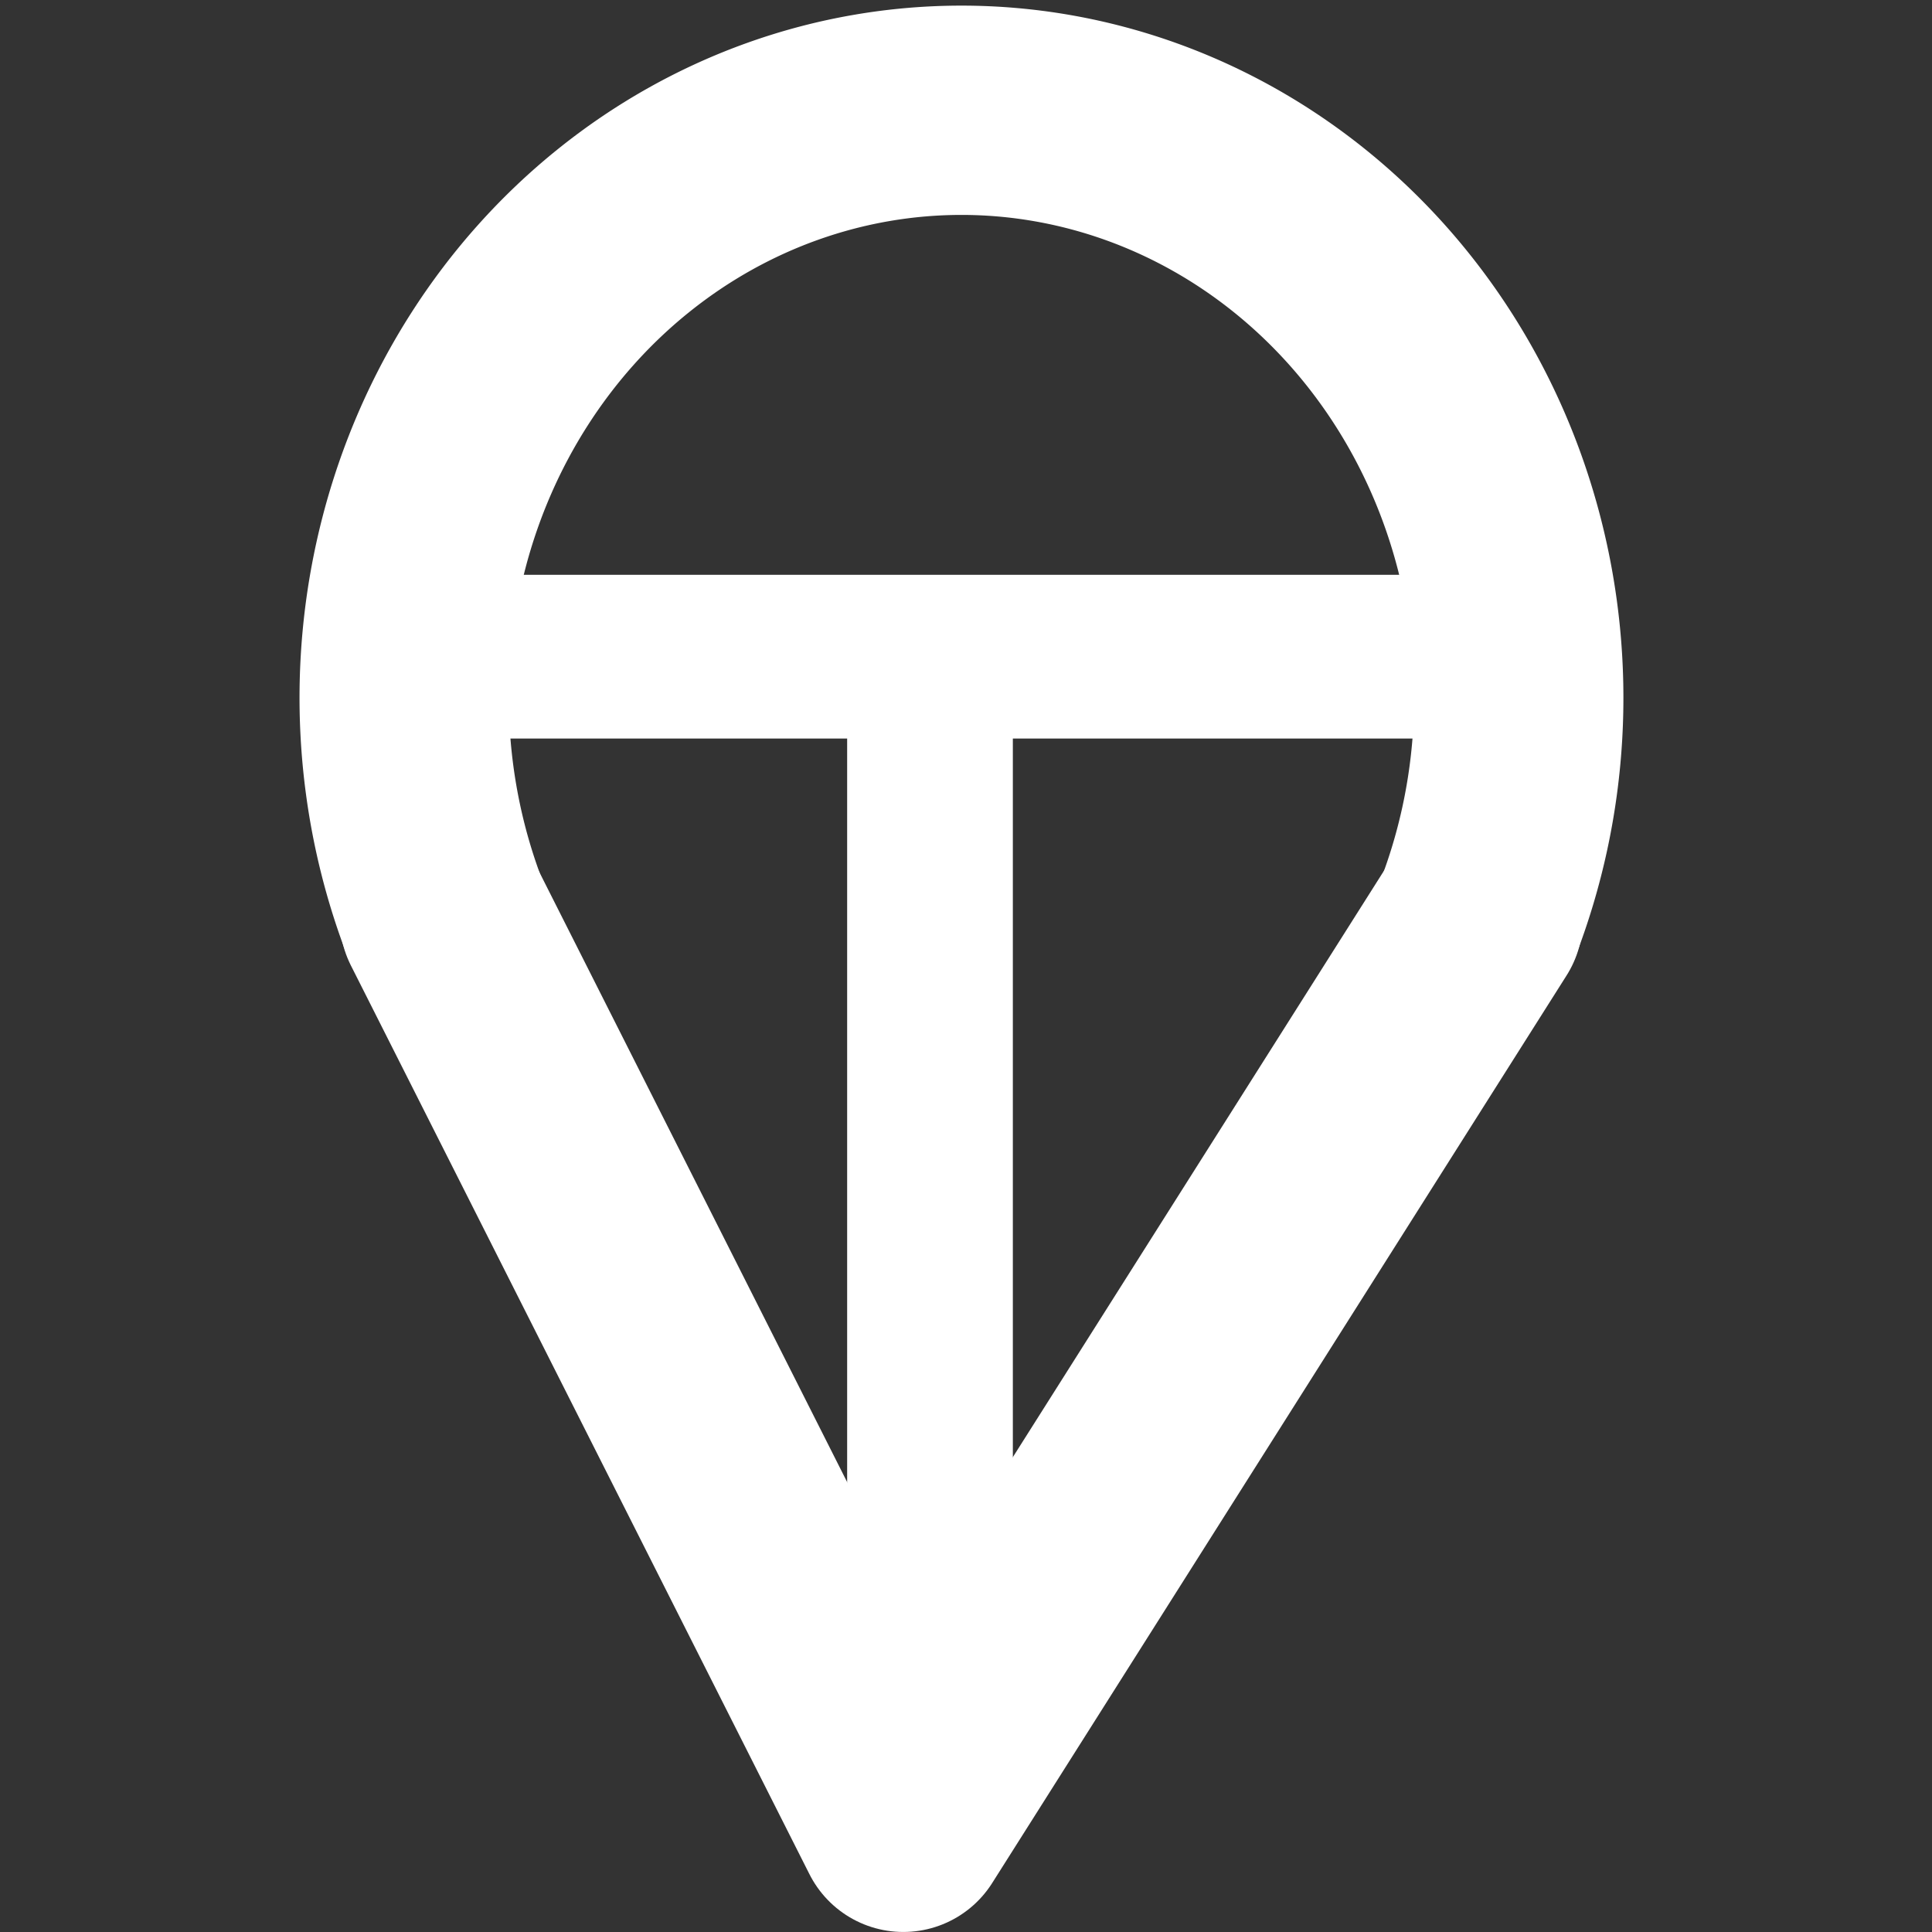 <?xml version="1.0" encoding="UTF-8" standalone="no"?>
<!-- Created with Inkscape (http://www.inkscape.org/) -->

<svg
   width="120"
   height="120"
   viewBox="0 0 120 120"
   version="1.1"
   id="svg5"
   inkscape:version="1.1.2 (0a00cf5339, 2022-02-04)"
   sodipodi:docname="logo-icon.svg"
   xmlns:inkscape="http://www.inkscape.org/namespaces/inkscape"
   xmlns:sodipodi="http://sodipodi.sourceforge.net/DTD/sodipodi-0.dtd"
   xmlns="http://www.w3.org/2000/svg"
   xmlns:svg="http://www.w3.org/2000/svg">
  <rect x="0" y="0" width="120" height="120" fill="#333333" stroke="none"/>
  <sodipodi:namedview
     id="namedview7"
     pagecolor="#505050"
     bordercolor="#eeeeee"
     borderopacity="1"
     inkscape:pageshadow="0"
     inkscape:pageopacity="0"
     inkscape:pagecheckerboard="0"
     inkscape:document-units="px"
     showgrid="false"
     inkscape:zoom="6.2083333"
     inkscape:cx="17.154362"
     inkscape:cy="54.201342"
     inkscape:window-width="2560"
     inkscape:window-height="1408"
     inkscape:window-x="1280"
     inkscape:window-y="32"
     inkscape:window-maximized="1"
     inkscape:current-layer="layer1" />
  <defs
     id="defs2" />
  <g
     inkscape:label="Layer 1"
     inkscape:groupmode="layer"
     id="layer1">
    <path
       style="fill:#faffff;fill-opacity:0;stroke:#ffffff;stroke-width:13;stroke-linecap:round;stroke-linejoin:round;stroke-miterlimit:4;stroke-dasharray:none;stroke-opacity:1;paint-order:normal"
       id="path846"
       sodipodi:type="arc"
       sodipodi:cx="59.71859"
       sodipodi:cy="43.340553"
       sodipodi:rx="34.614399"
       sodipodi:ry="36.491158"
       sodipodi:start="2.7567687"
       sodipodi:end="0.38668969"
       sodipodi:arc-type="arc"
       d="M 27.636,57.039 A 34.614,36.491 0 0 1 38.736,14.318 34.614,36.491 0 0 1 80.753,14.36 34.614,36.491 0 0 1 91.777,57.102"
       sodipodi:open="true" />
    <path
       style="fill:none;stroke:#ffffff;stroke-width:13.062;stroke-linecap:round;stroke-linejoin:round;stroke-miterlimit:4;stroke-dasharray:none;stroke-opacity:1"
       d="m 27.628,57.031 28.479,56.436 35.678,-56.373"
       id="path2998" />
    <rect
       style="fill:#faffff;fill-opacity:0;stroke:#ffffff;stroke-width:10.062;stroke-linecap:round;stroke-linejoin:round;stroke-miterlimit:4;stroke-dasharray:none;stroke-opacity:1;paint-order:normal"
       id="rect3867"
       width="59.445"
       height="0.107"
       x="28.762"
       y="40.733" />
    <rect
       style="fill:#faffff;fill-opacity:0;stroke:#ffffff;stroke-width:10.062;stroke-linecap:round;stroke-linejoin:round;stroke-miterlimit:4;stroke-dasharray:none;stroke-opacity:1;paint-order:normal"
       id="rect3869"
       width="0.23"
       height="58.917"
       x="57.649"
       y="43.235" />
  </g>
</svg>
